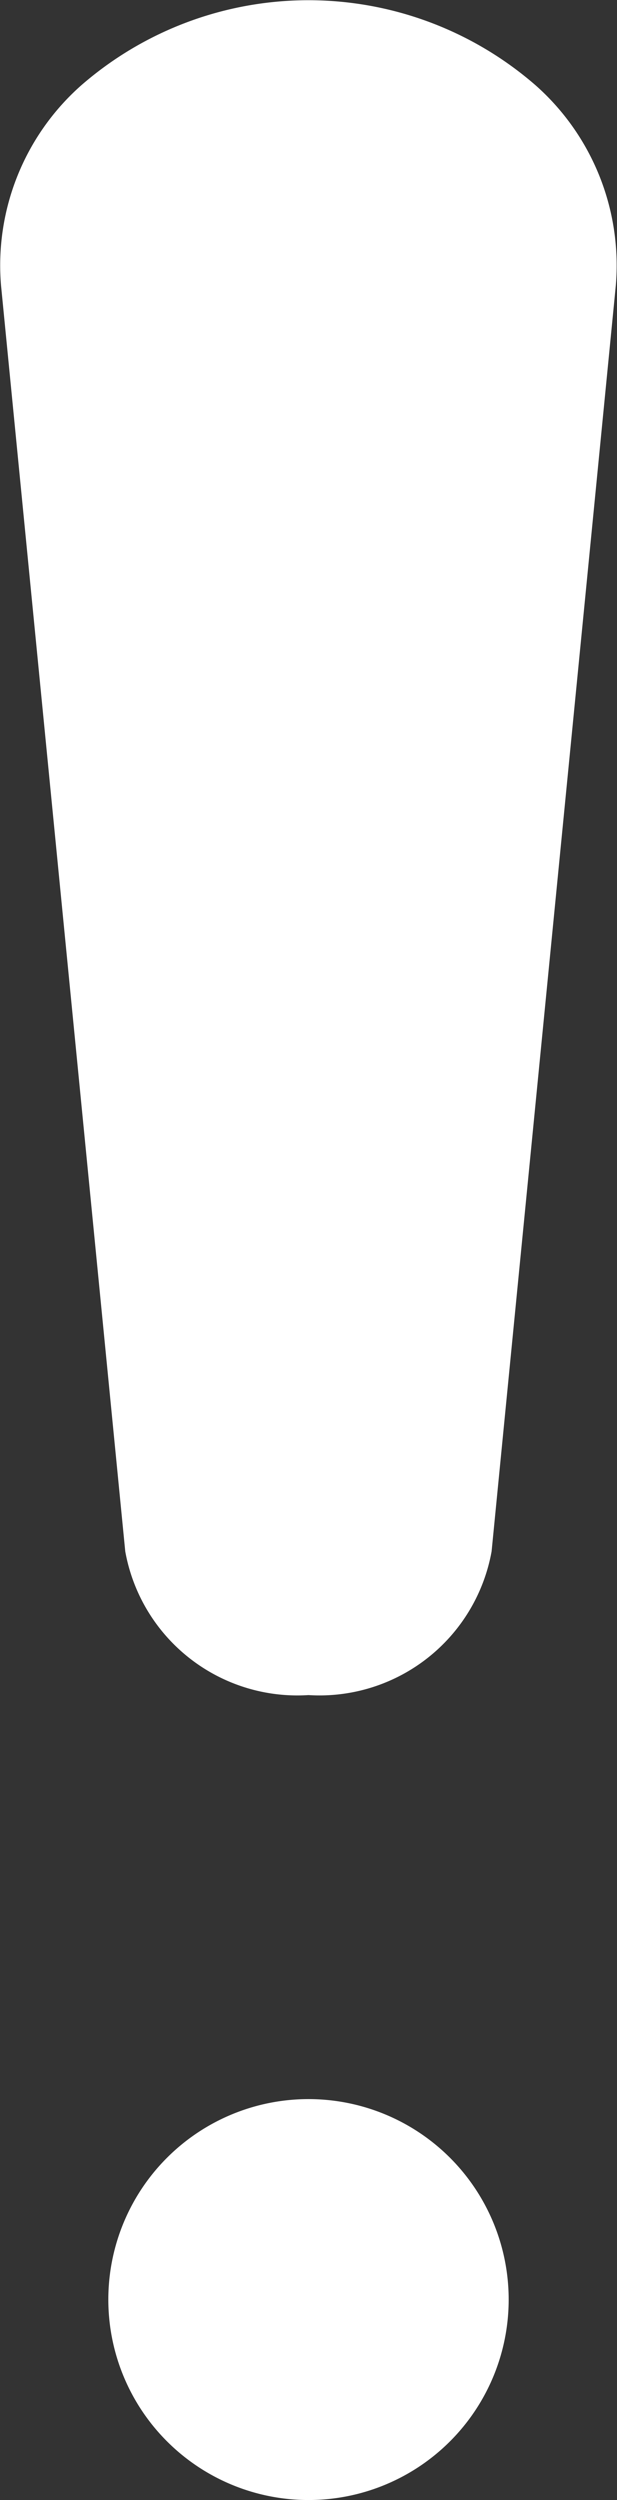 <svg xmlns="http://www.w3.org/2000/svg" width="4.192" height="16.961" viewBox="0 0 4.192 16.961"><rect x="0" y="0" width="4.192" height="16.961" fill="#333333" stroke="none"/><defs><style>.a{fill:#fff;}</style></defs><g transform="translate(-184.227)"><path class="a" d="M186.323,11.5a1.188,1.188,0,0,0,1.244-.975l.844-8.589a1.631,1.631,0,0,0-.546-1.358,2.352,2.352,0,0,0-3.085,0,1.63,1.63,0,0,0-.546,1.358l.844,8.589A1.188,1.188,0,0,0,186.323,11.5Z" transform="translate(0)"/><path class="a" d="M206.813,410.908a1.36,1.36,0,1,0,1.36,1.361A1.36,1.36,0,0,0,206.813,410.908Z" transform="translate(-20.49 -396.667)"/></g></svg>